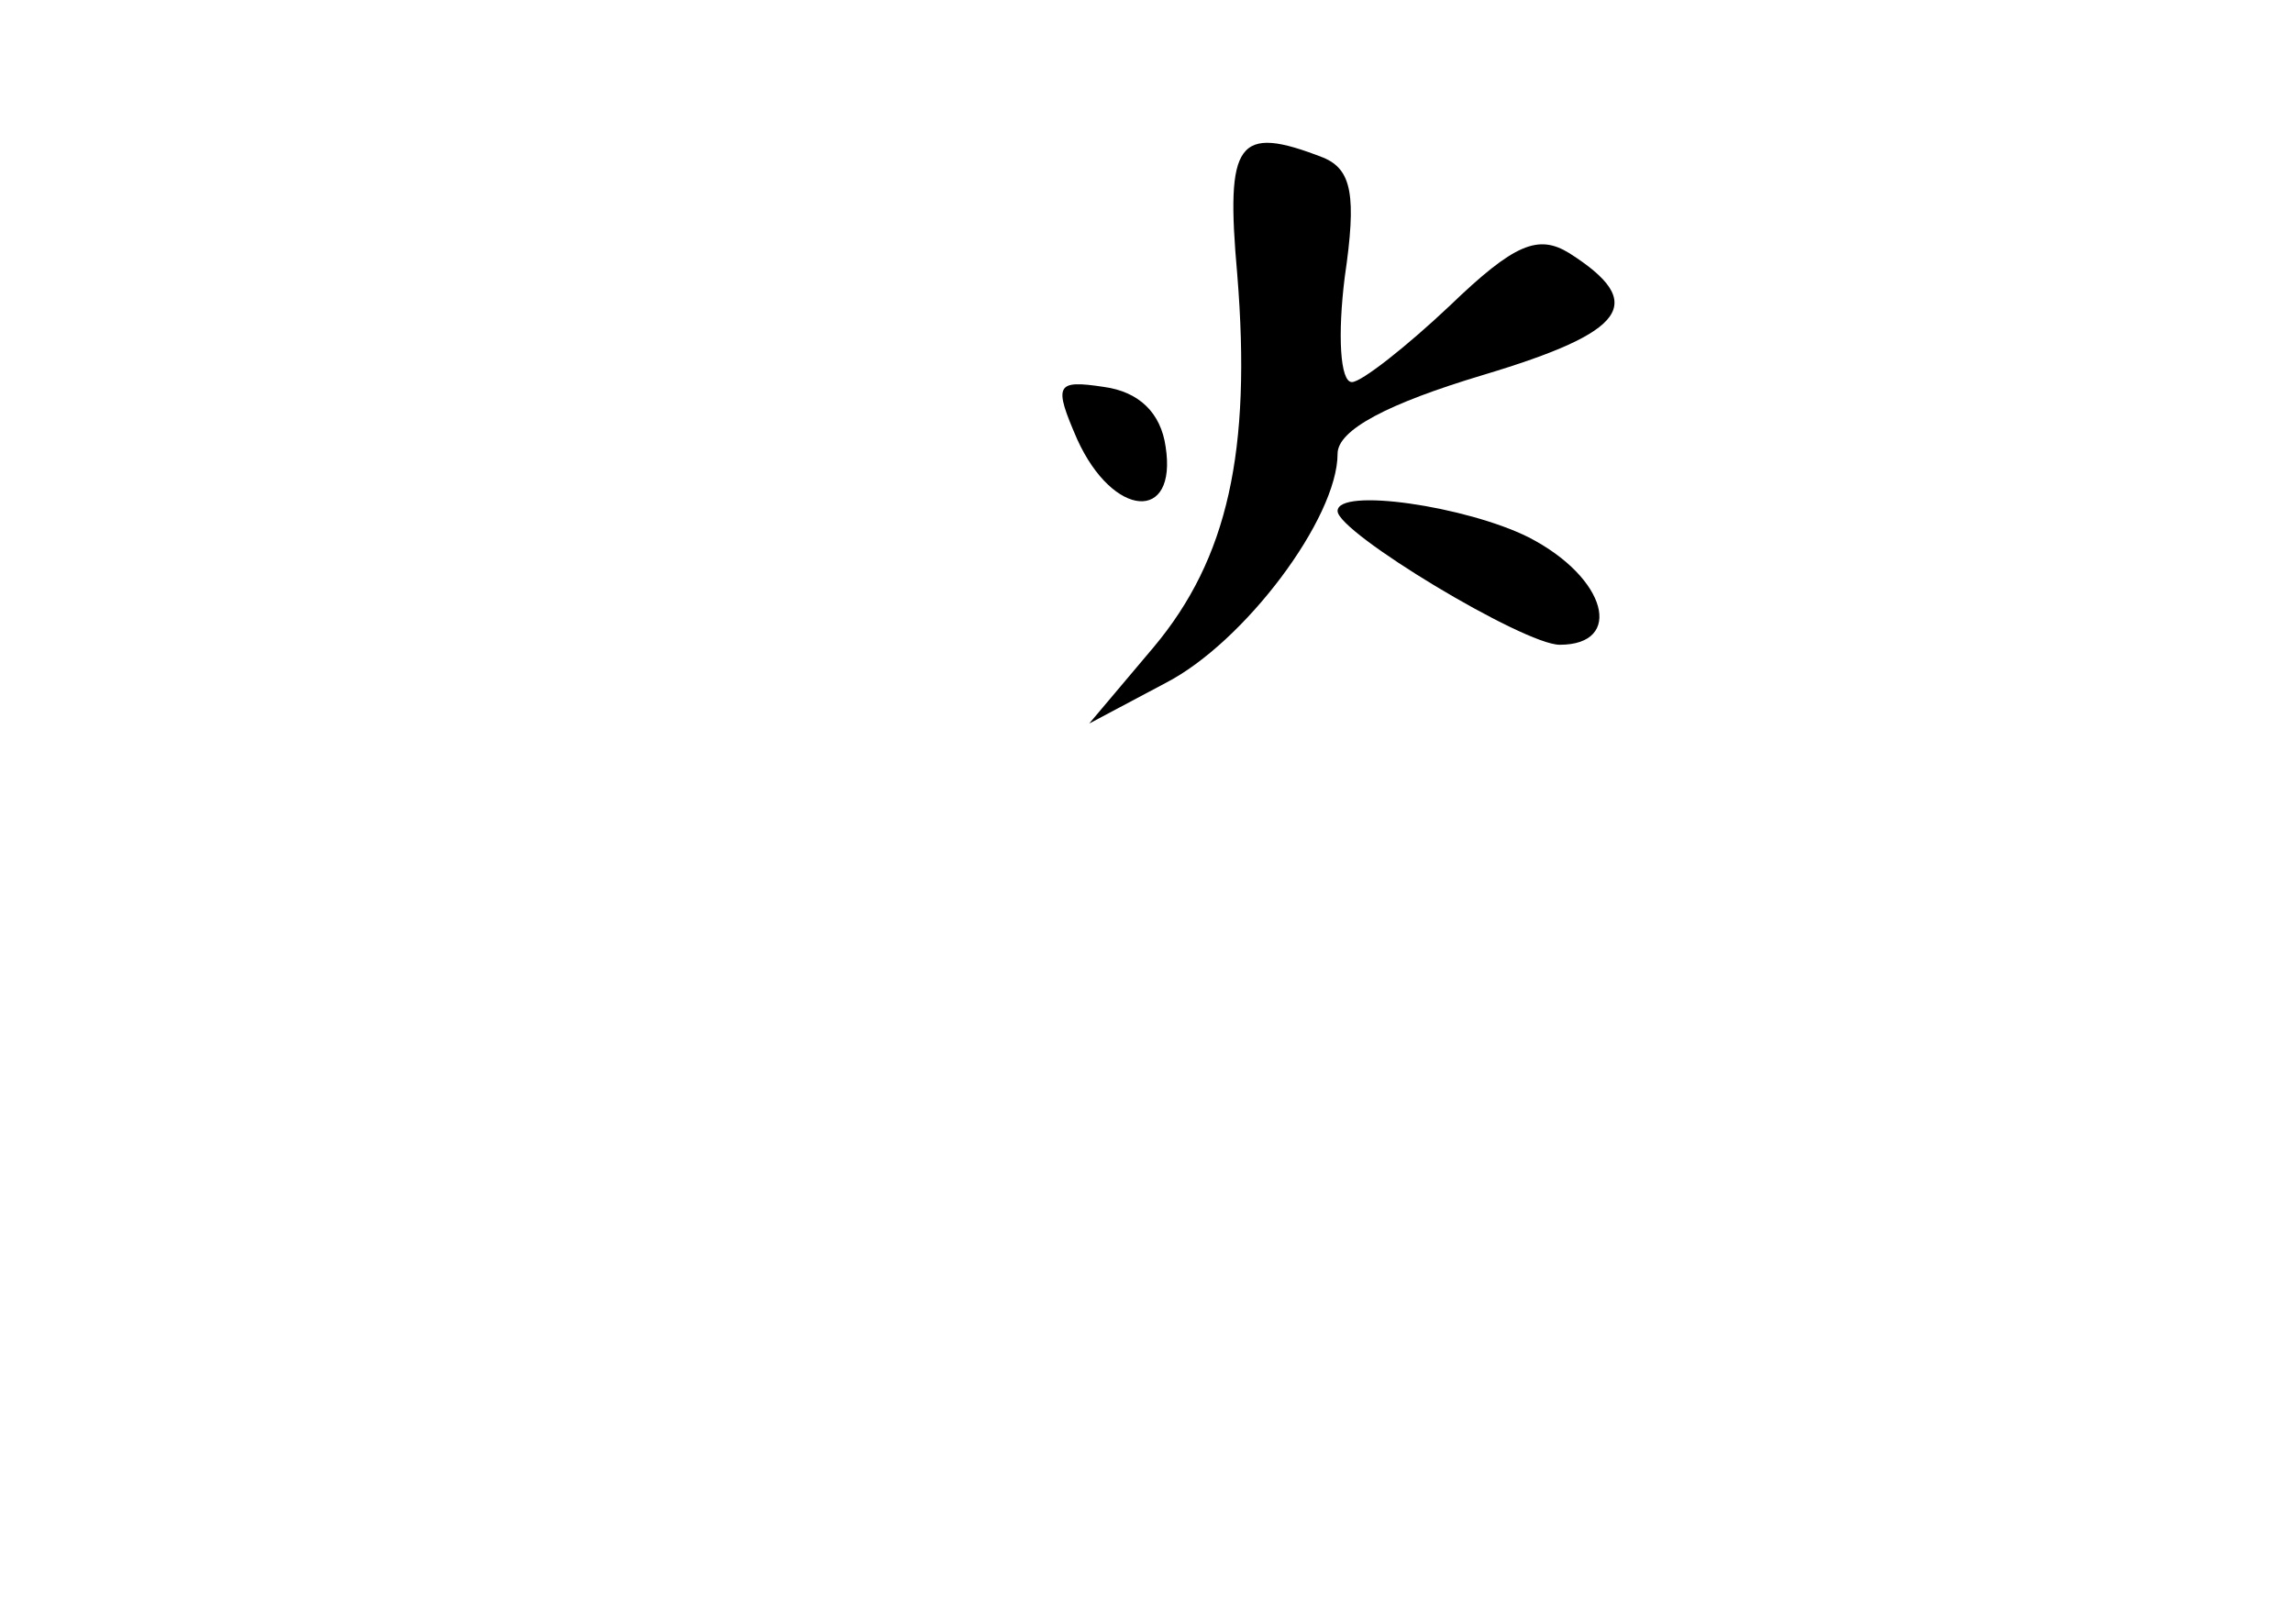 <?xml version="1.0" standalone="no"?>
<!DOCTYPE svg PUBLIC "-//W3C//DTD SVG 20010904//EN"
 "http://www.w3.org/TR/2001/REC-SVG-20010904/DTD/svg10.dtd">
<svg version="1.0" xmlns="http://www.w3.org/2000/svg"
 width="96pt" height="68pt" viewBox="0 0 96 68"
 preserveAspectRatio="xMidYMid meet">
<g transform="translate(0,68) scale(0.1,-0.1)"
fill="#000000" stroke="none">
<path d="M518 565 c6 -74 -4 -119 -35 -156 l-27 -32 32 17 c33 17 72 69 72 96
0 10 21 21 61 33 60 18 69 30 36 51 -13 8 -23 4 -50 -22 -18 -17 -37 -32 -41
-32 -5 0 -6 20 -3 44 5 34 3 45 -9 50 -36 14 -41 7 -36 -49z"/>
<path d="M451 496 c15 -33 42 -35 37 -3 -2 14 -11 23 -26 25 -20 3 -21 1 -11
-22z"/>
<path d="M560 466 c0 -9 78 -56 93 -56 27 0 20 28 -13 45 -26 13 -80 21 -80
11z"/>
</g>
</svg>
